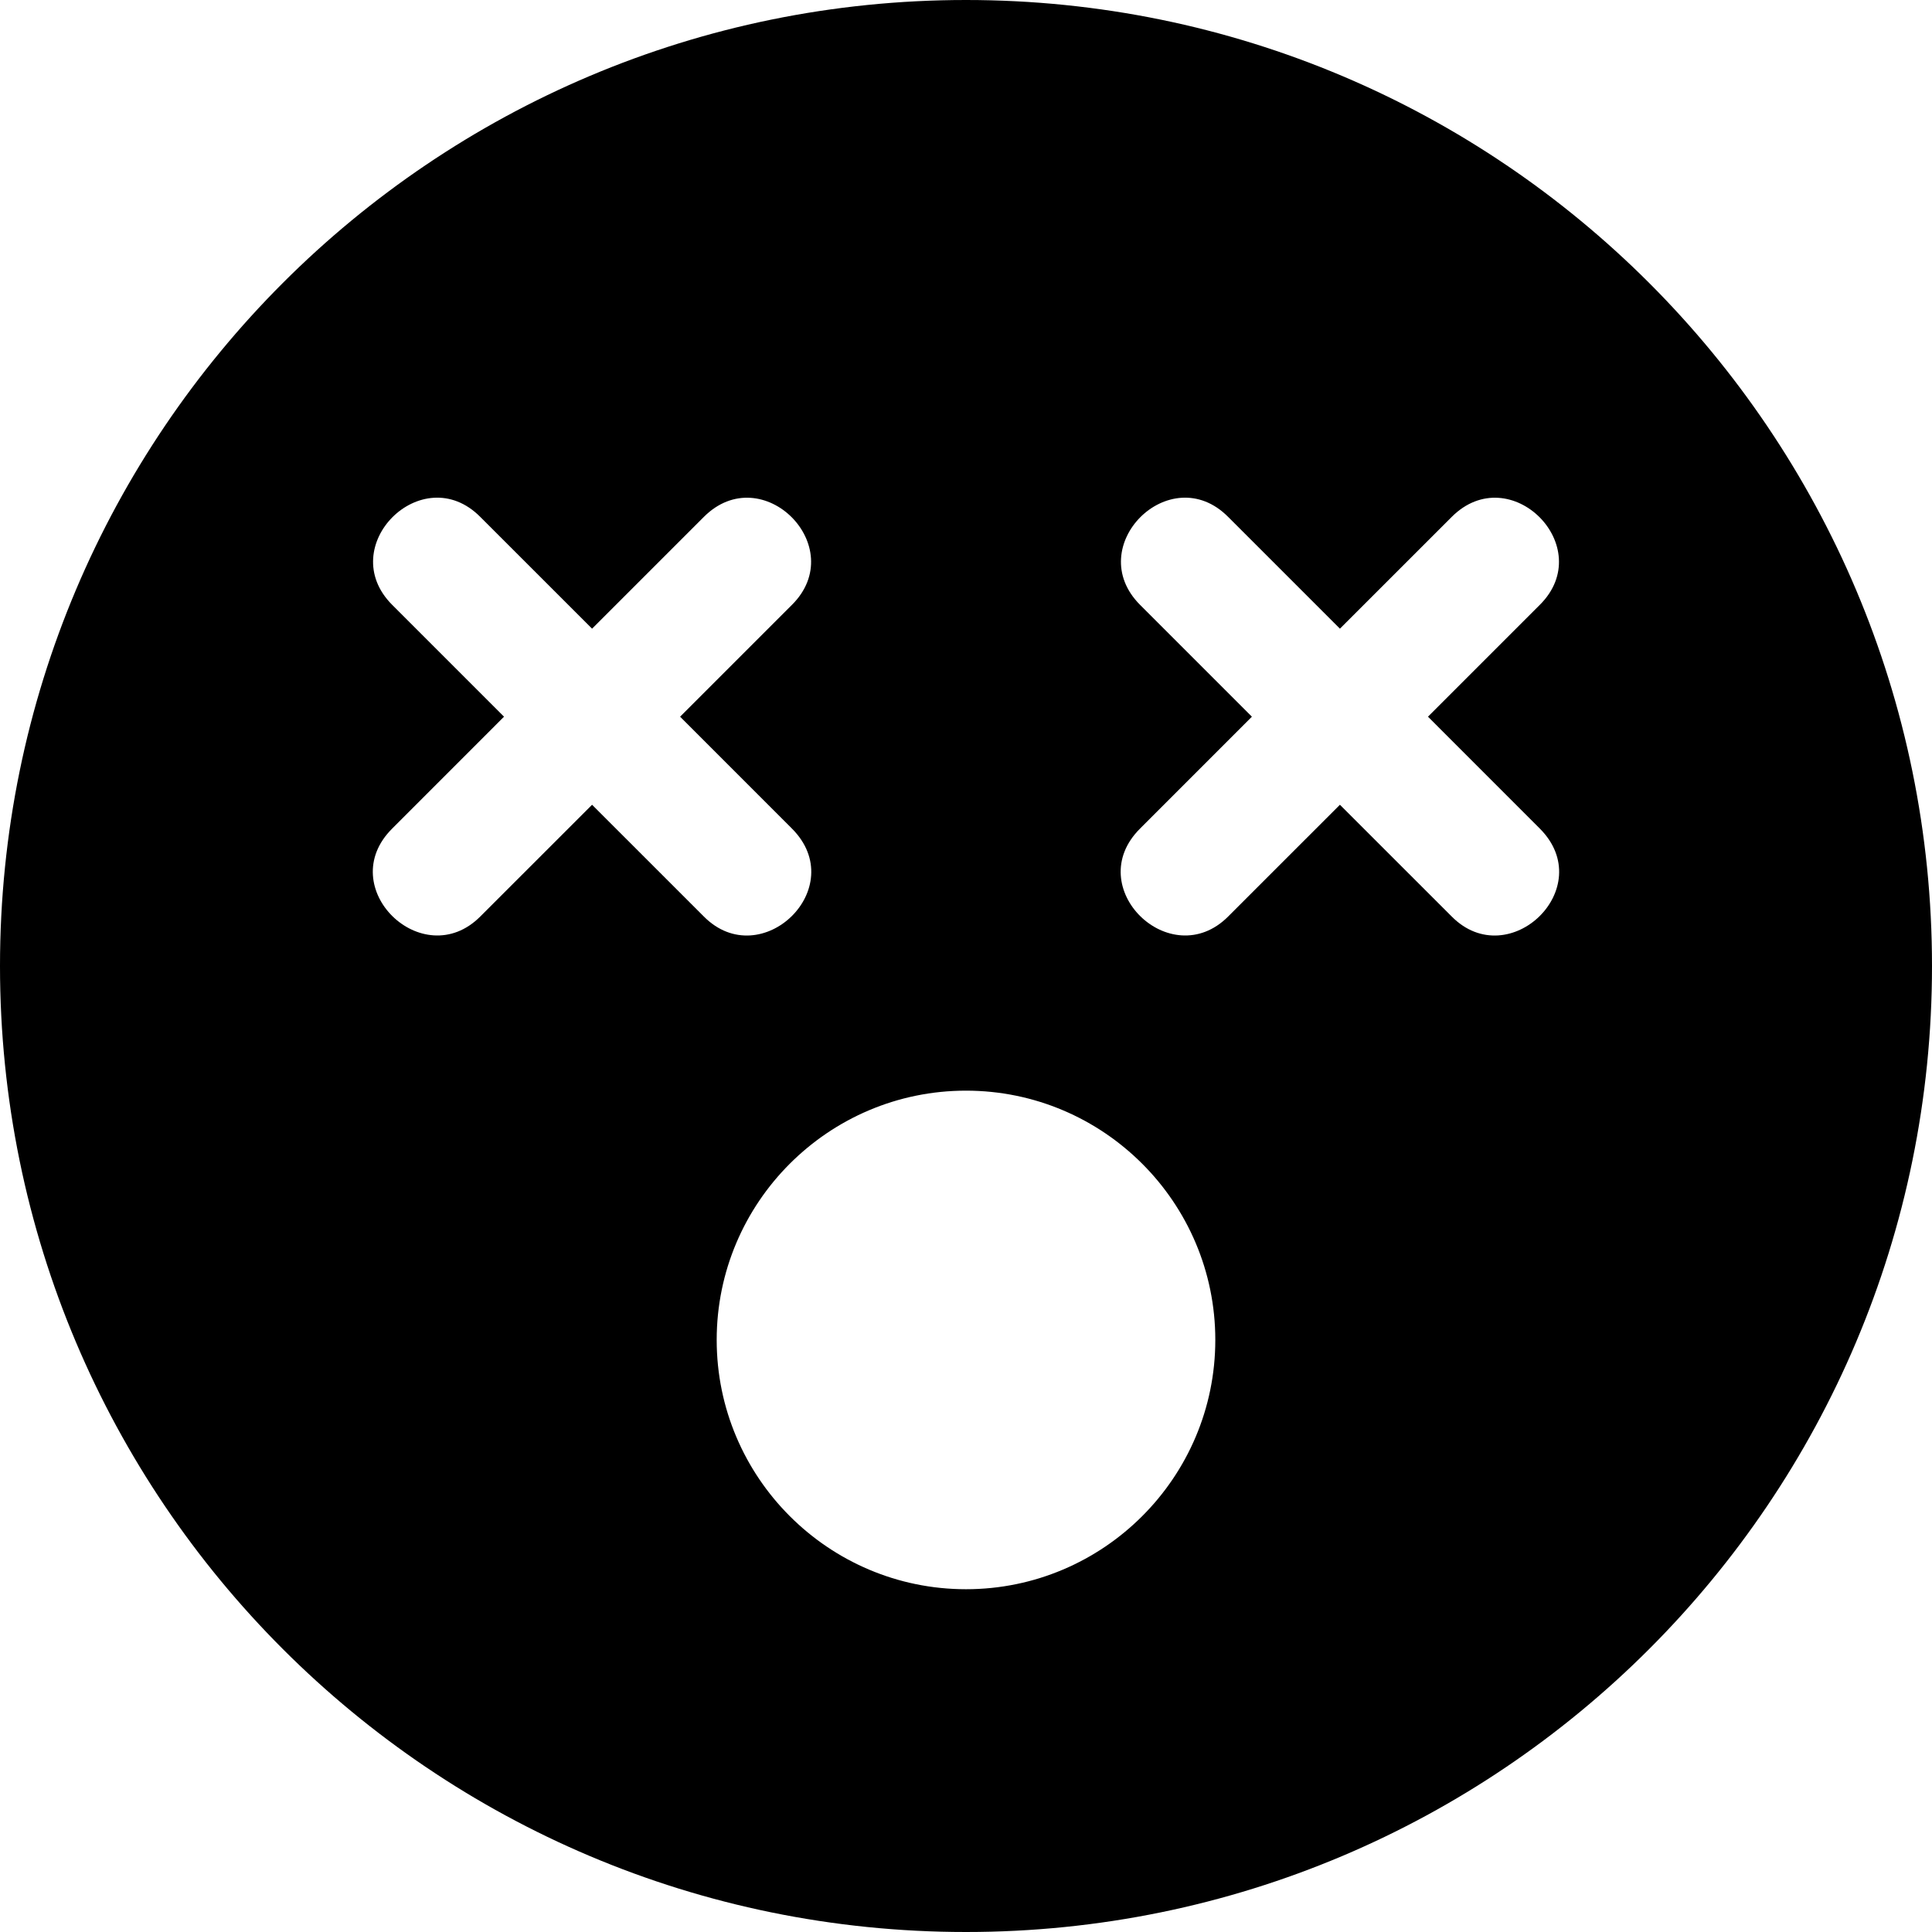 ﻿<?xml version="1.0" encoding="utf-8"?>
<svg version="1.1" xmlns:xlink="http://www.w3.org/1999/xlink" width="50px" height="50px" xmlns="http://www.w3.org/2000/svg">
  <defs>
    <pattern id="BGPattern" patternUnits="userSpaceOnUse" alignment="0 0" imageRepeat="None" />
    <mask fill="white" id="Clip1480">
      <path d="M 50 25  C 50 11.19  38.81 0  25 0  C 11.19 0  0 11.19  0 25  C 0 38.81  11.19 50  25 50  C 38.81 50  50 38.81  50 25  Z M 18.216 23.72  L 15.323 20.827  L 12.429 23.72  C 10.938 25.212  8.619 22.964  10.151 21.442  L 13.044 18.548  L 10.151 15.655  C 8.639 14.143  10.927 11.865  12.429 13.377  L 15.323 16.27  L 18.216 13.377  C 19.728 11.865  22.006 14.153  20.494 15.655  L 17.601 18.548  L 20.494 21.442  C 22.026 22.974  19.698 25.212  18.216 23.72  Z M 31.452 34.677  C 31.452 38.236  28.558 41.129  25 41.129  C 21.442 41.129  18.548 38.236  18.548 34.677  C 18.548 31.119  21.442 28.226  25 28.226  C 28.558 28.226  31.452 31.119  31.452 34.677  Z M 36.956 18.548  L 39.849 21.442  C 41.381 22.974  39.052 25.212  37.571 23.72  L 34.677 20.827  L 31.784 23.72  C 30.292 25.212  27.974 22.964  29.506 21.442  L 32.399 18.548  L 29.506 15.655  C 27.994 14.143  30.282 11.865  31.784 13.377  L 34.677 16.27  L 37.571 13.377  C 39.083 11.865  41.361 14.153  39.849 15.655  L 36.956 18.548  Z " fill-rule="evenodd" />
    </mask>
  </defs>
  <g>
    <path d="M 50 25  C 50 11.19  38.81 0  25 0  C 11.19 0  0 11.19  0 25  C 0 38.81  11.19 50  25 50  C 38.81 50  50 38.81  50 25  Z M 18.216 23.72  L 15.323 20.827  L 12.429 23.72  C 10.938 25.212  8.619 22.964  10.151 21.442  L 13.044 18.548  L 10.151 15.655  C 8.639 14.143  10.927 11.865  12.429 13.377  L 15.323 16.27  L 18.216 13.377  C 19.728 11.865  22.006 14.153  20.494 15.655  L 17.601 18.548  L 20.494 21.442  C 22.026 22.974  19.698 25.212  18.216 23.72  Z M 31.452 34.677  C 31.452 38.236  28.558 41.129  25 41.129  C 21.442 41.129  18.548 38.236  18.548 34.677  C 18.548 31.119  21.442 28.226  25 28.226  C 28.558 28.226  31.452 31.119  31.452 34.677  Z M 36.956 18.548  L 39.849 21.442  C 41.381 22.974  39.052 25.212  37.571 23.72  L 34.677 20.827  L 31.784 23.72  C 30.292 25.212  27.974 22.964  29.506 21.442  L 32.399 18.548  L 29.506 15.655  C 27.994 14.143  30.282 11.865  31.784 13.377  L 34.677 16.27  L 37.571 13.377  C 39.083 11.865  41.361 14.153  39.849 15.655  L 36.956 18.548  Z " fill-rule="nonzero" fill="rgba(0, 0, 0, 1)" stroke="none" class="fill" />
    <path d="M 50 25  C 50 11.19  38.81 0  25 0  C 11.19 0  0 11.19  0 25  C 0 38.81  11.19 50  25 50  C 38.81 50  50 38.81  50 25  Z " stroke-width="0" stroke-dasharray="0" stroke="rgba(255, 255, 255, 0)" fill="none" class="stroke" mask="url(#Clip1480)" />
    <path d="M 18.216 23.72  L 15.323 20.827  L 12.429 23.72  C 10.938 25.212  8.619 22.964  10.151 21.442  L 13.044 18.548  L 10.151 15.655  C 8.639 14.143  10.927 11.865  12.429 13.377  L 15.323 16.27  L 18.216 13.377  C 19.728 11.865  22.006 14.153  20.494 15.655  L 17.601 18.548  L 20.494 21.442  C 22.026 22.974  19.698 25.212  18.216 23.72  Z " stroke-width="0" stroke-dasharray="0" stroke="rgba(255, 255, 255, 0)" fill="none" class="stroke" mask="url(#Clip1480)" />
    <path d="M 31.452 34.677  C 31.452 38.236  28.558 41.129  25 41.129  C 21.442 41.129  18.548 38.236  18.548 34.677  C 18.548 31.119  21.442 28.226  25 28.226  C 28.558 28.226  31.452 31.119  31.452 34.677  Z " stroke-width="0" stroke-dasharray="0" stroke="rgba(255, 255, 255, 0)" fill="none" class="stroke" mask="url(#Clip1480)" />
    <path d="M 36.956 18.548  L 39.849 21.442  C 41.381 22.974  39.052 25.212  37.571 23.72  L 34.677 20.827  L 31.784 23.72  C 30.292 25.212  27.974 22.964  29.506 21.442  L 32.399 18.548  L 29.506 15.655  C 27.994 14.143  30.282 11.865  31.784 13.377  L 34.677 16.27  L 37.571 13.377  C 39.083 11.865  41.361 14.153  39.849 15.655  L 36.956 18.548  Z " stroke-width="0" stroke-dasharray="0" stroke="rgba(255, 255, 255, 0)" fill="none" class="stroke" mask="url(#Clip1480)" />
  </g>
</svg>